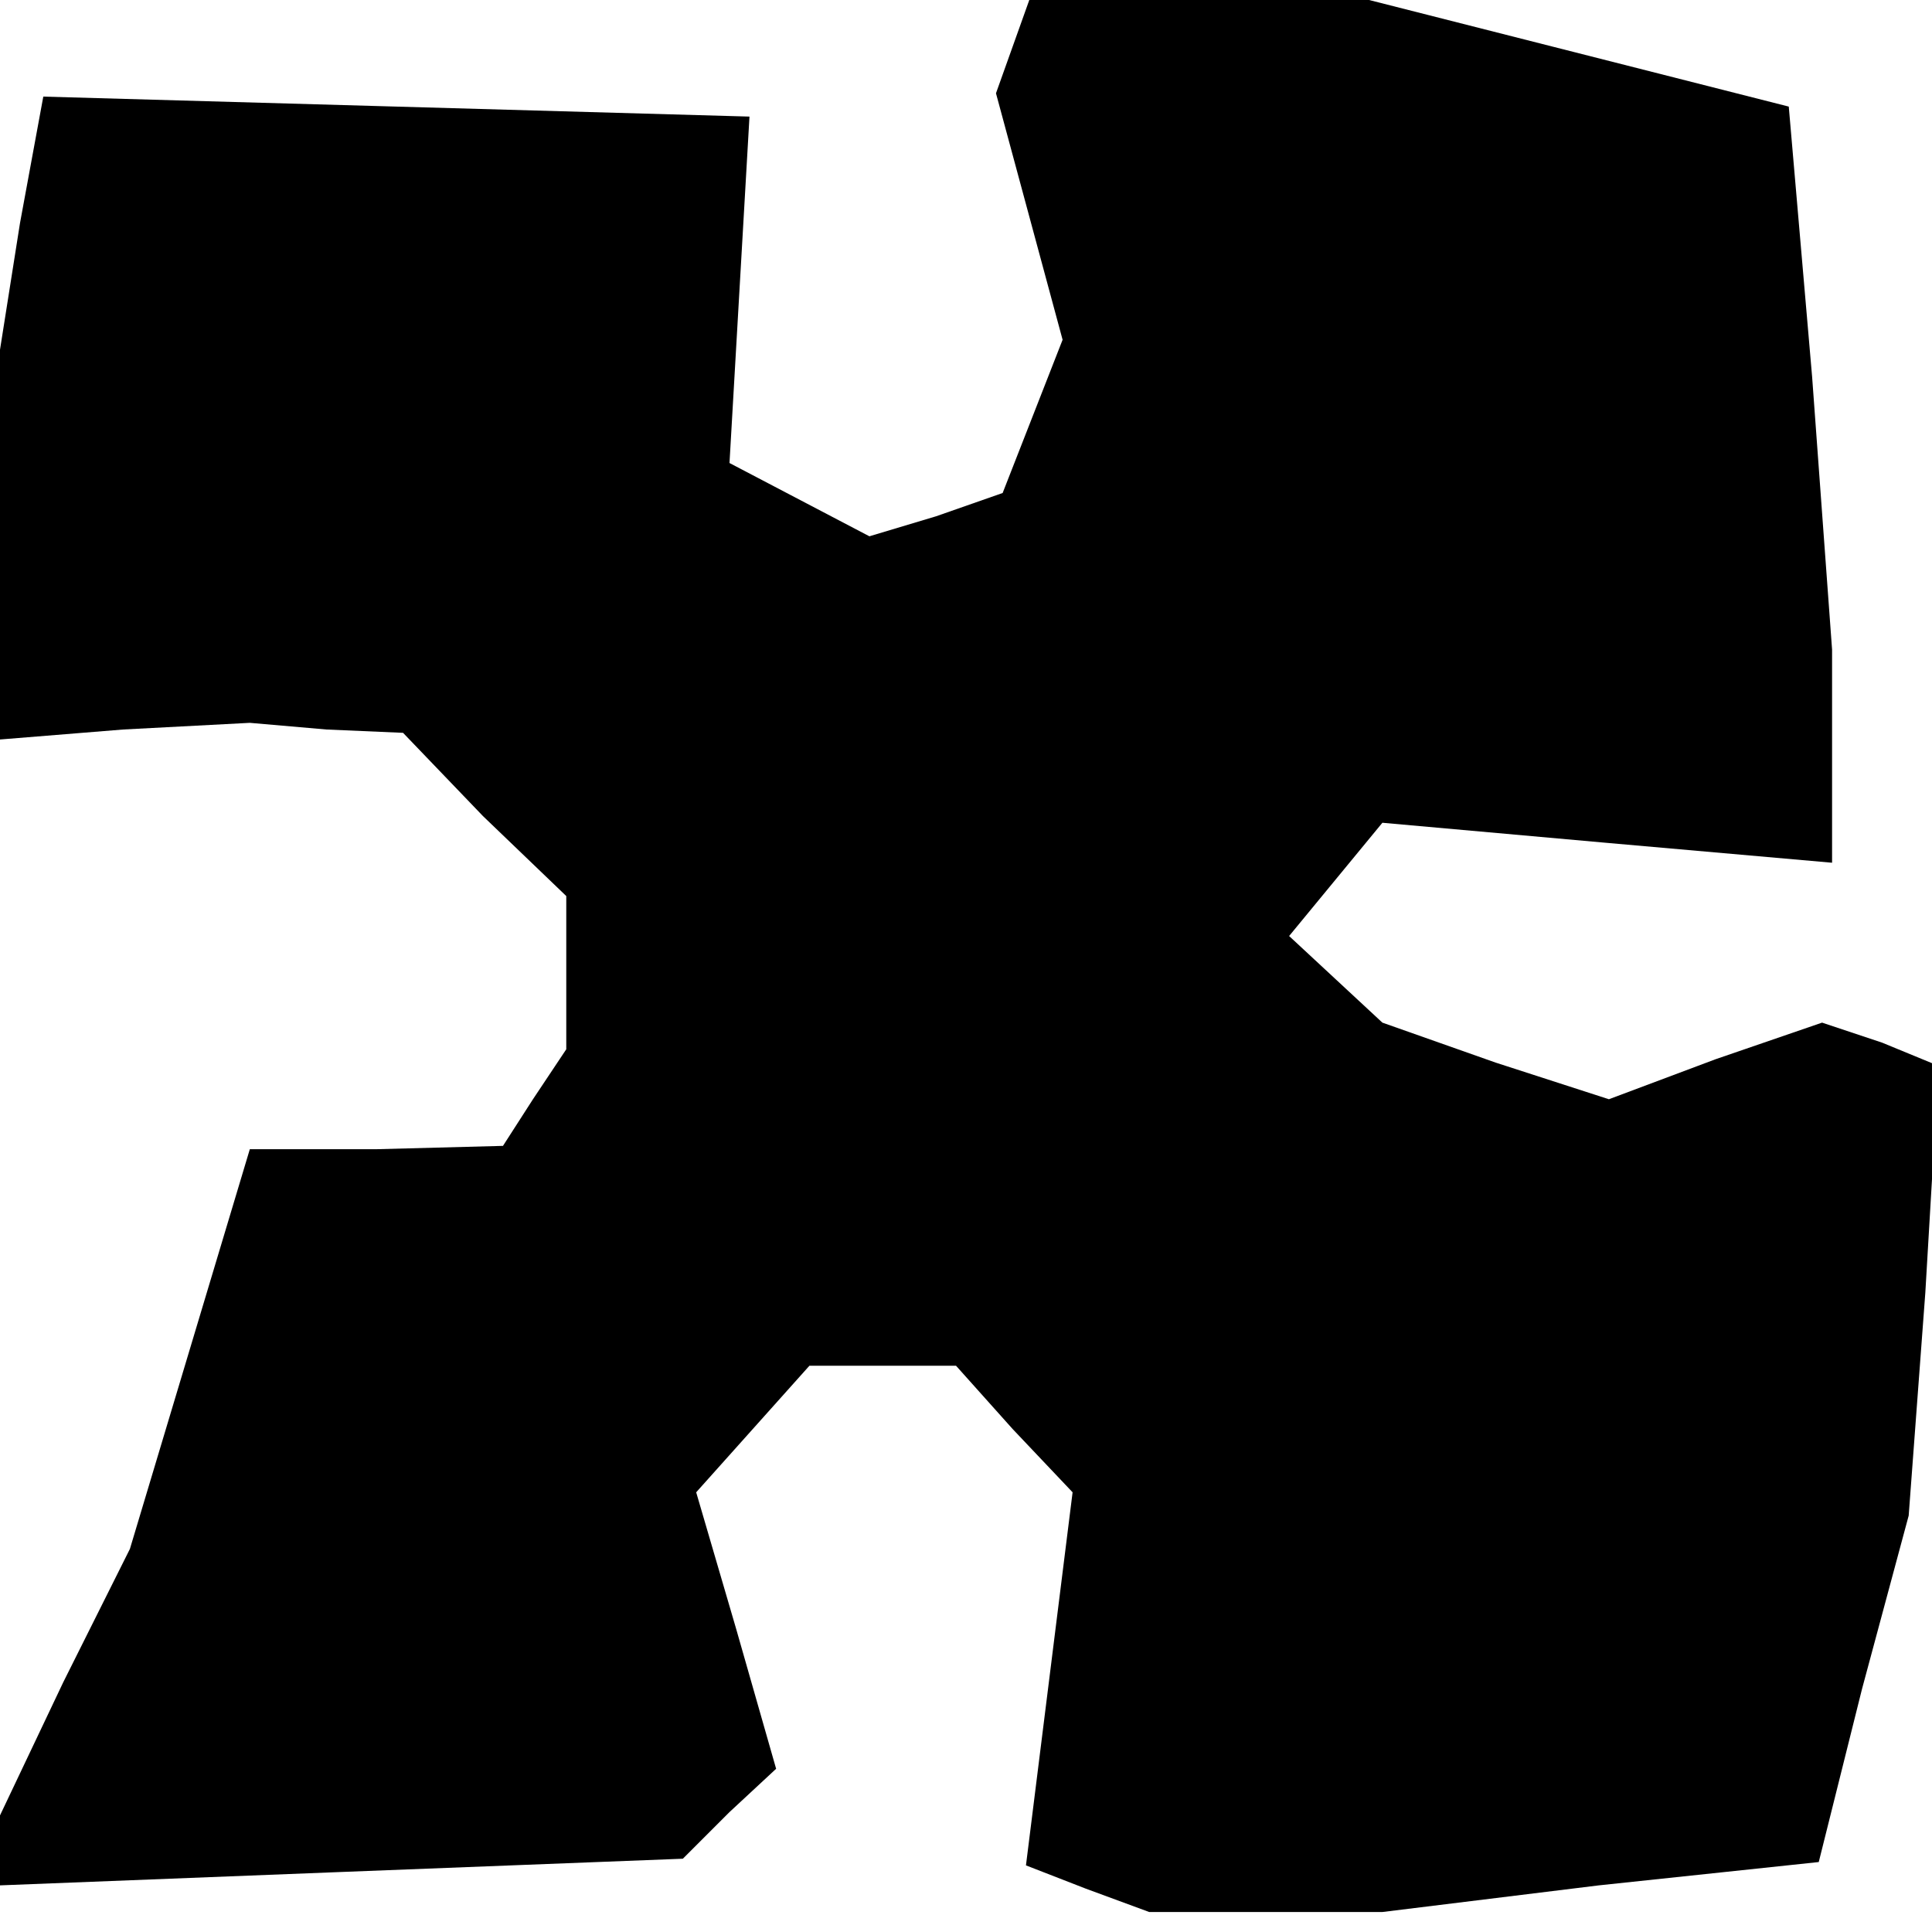 <?xml version="1.0" standalone="no"?>
<!DOCTYPE svg PUBLIC "-//W3C//DTD SVG 20010904//EN"
 "http://www.w3.org/TR/2001/REC-SVG-20010904/DTD/svg10.dtd">
<svg version="1.0" xmlns="http://www.w3.org/2000/svg"
 width="58pt" height="58pt" viewBox="0 0 58 58"
 preserveAspectRatio="xMidYMid meet">
<g transform="translate(0,58) scale(0.1,-0.1)"
fill="#000000" stroke="none">
<path d="M304 566 l-5 -14 10 -37 10 -37 -9 -23 -9 -23 -20 -7 -20 -6 -21 11
-21 11 3 52 3 52 -106 3 -106 3 -7 -38 -6 -38 0 -58 0 -59 37 3 38 2 23 -2 23
-1 24 -25 25 -24 0 -23 0 -23 -10 -15 -9 -14 -38 -1 -38 0 -18 -60 -18 -60
-20 -40 -19 -40 0 -10 0 -11 102 4 103 4 14 14 14 13 -12 42 -12 41 17 19 17
19 22 0 22 0 17 -19 18 -19 -7 -56 -7 -56 18 -7 19 -7 35 0 35 0 65 8 66 7 13
52 14 52 5 67 4 68 -17 7 -18 6 -32 -11 -32 -12 -34 11 -34 12 -14 13 -14 13
14 17 14 17 67 -6 68 -6 0 32 0 32 -6 82 -7 81 -63 16 -63 16 -51 0 -51 0 -5
-14z"/>
</g>
</svg>
